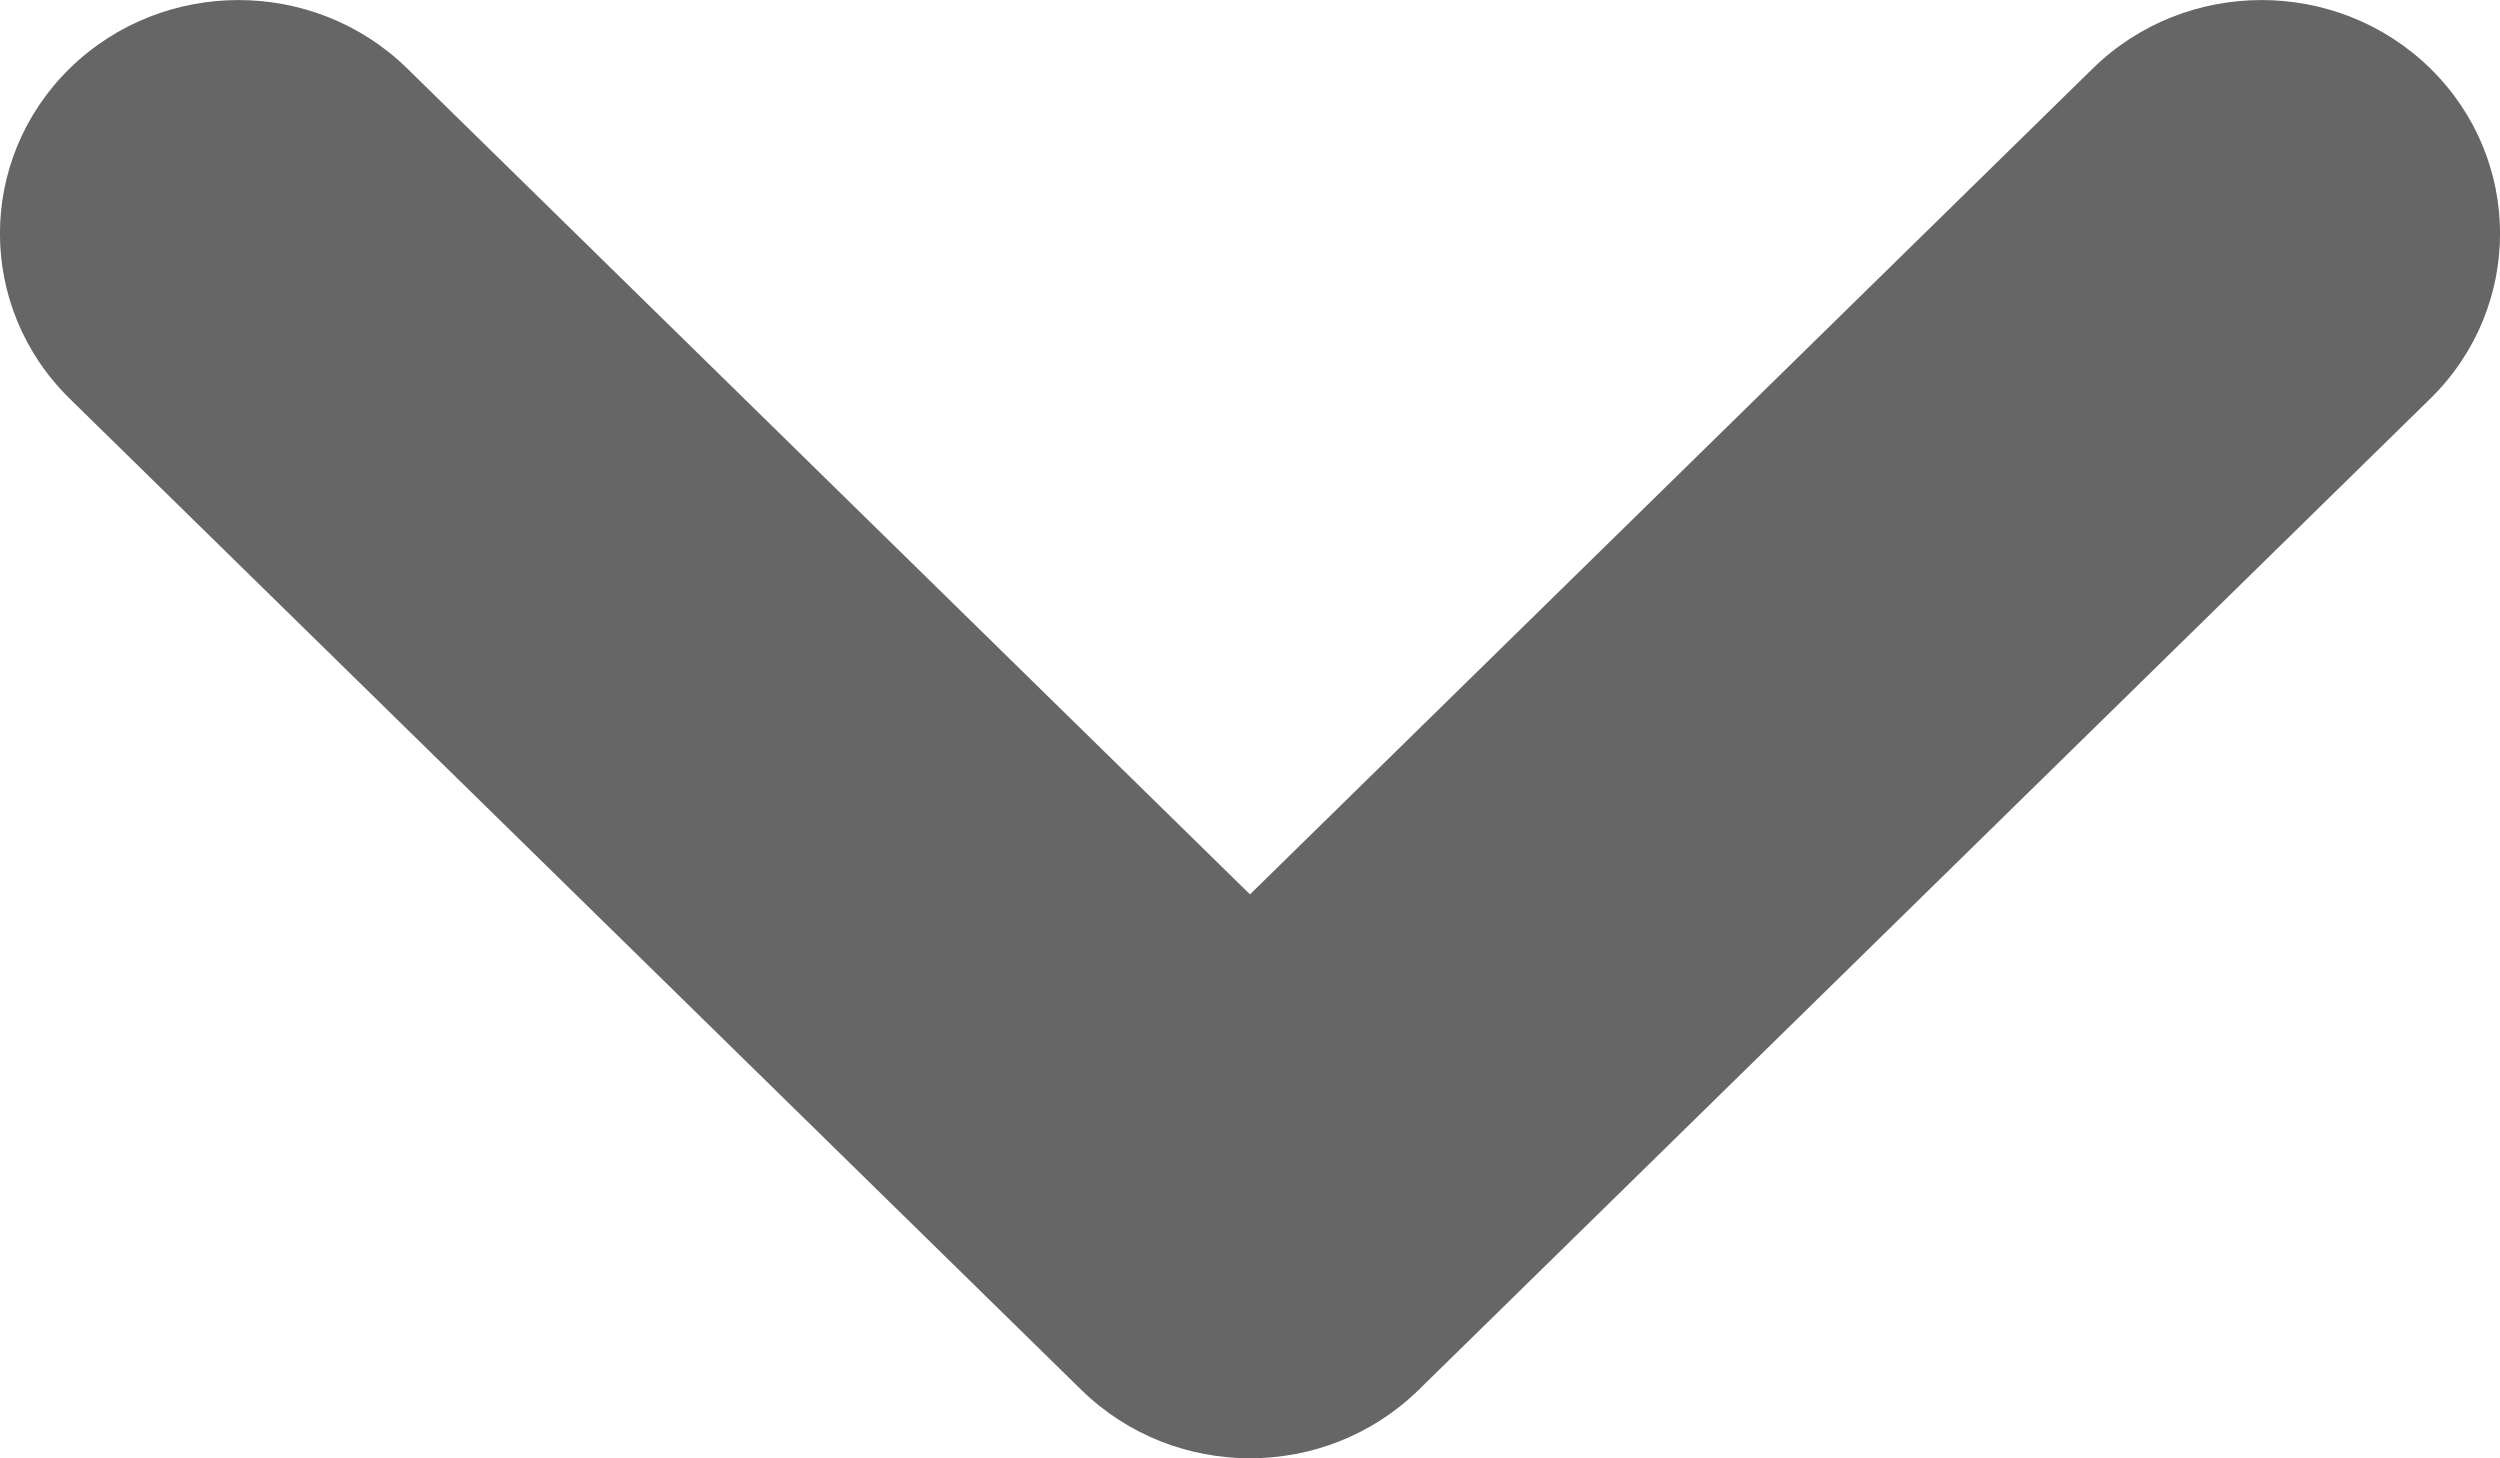 <svg width="12" height="7" viewBox="0 0 12 7" fill="none" xmlns="http://www.w3.org/2000/svg">
<path d="M11.665 0.328C12.112 0.766 12.112 1.476 11.665 1.914L6.809 6.672C6.362 7.109 5.638 7.109 5.191 6.672L0.335 1.914C-0.112 1.476 -0.112 0.766 0.335 0.328C0.782 -0.109 1.507 -0.109 1.954 0.328L6 4.293L10.046 0.328C10.493 -0.109 11.218 -0.109 11.665 0.328Z" fill="#666666"/>
</svg>
